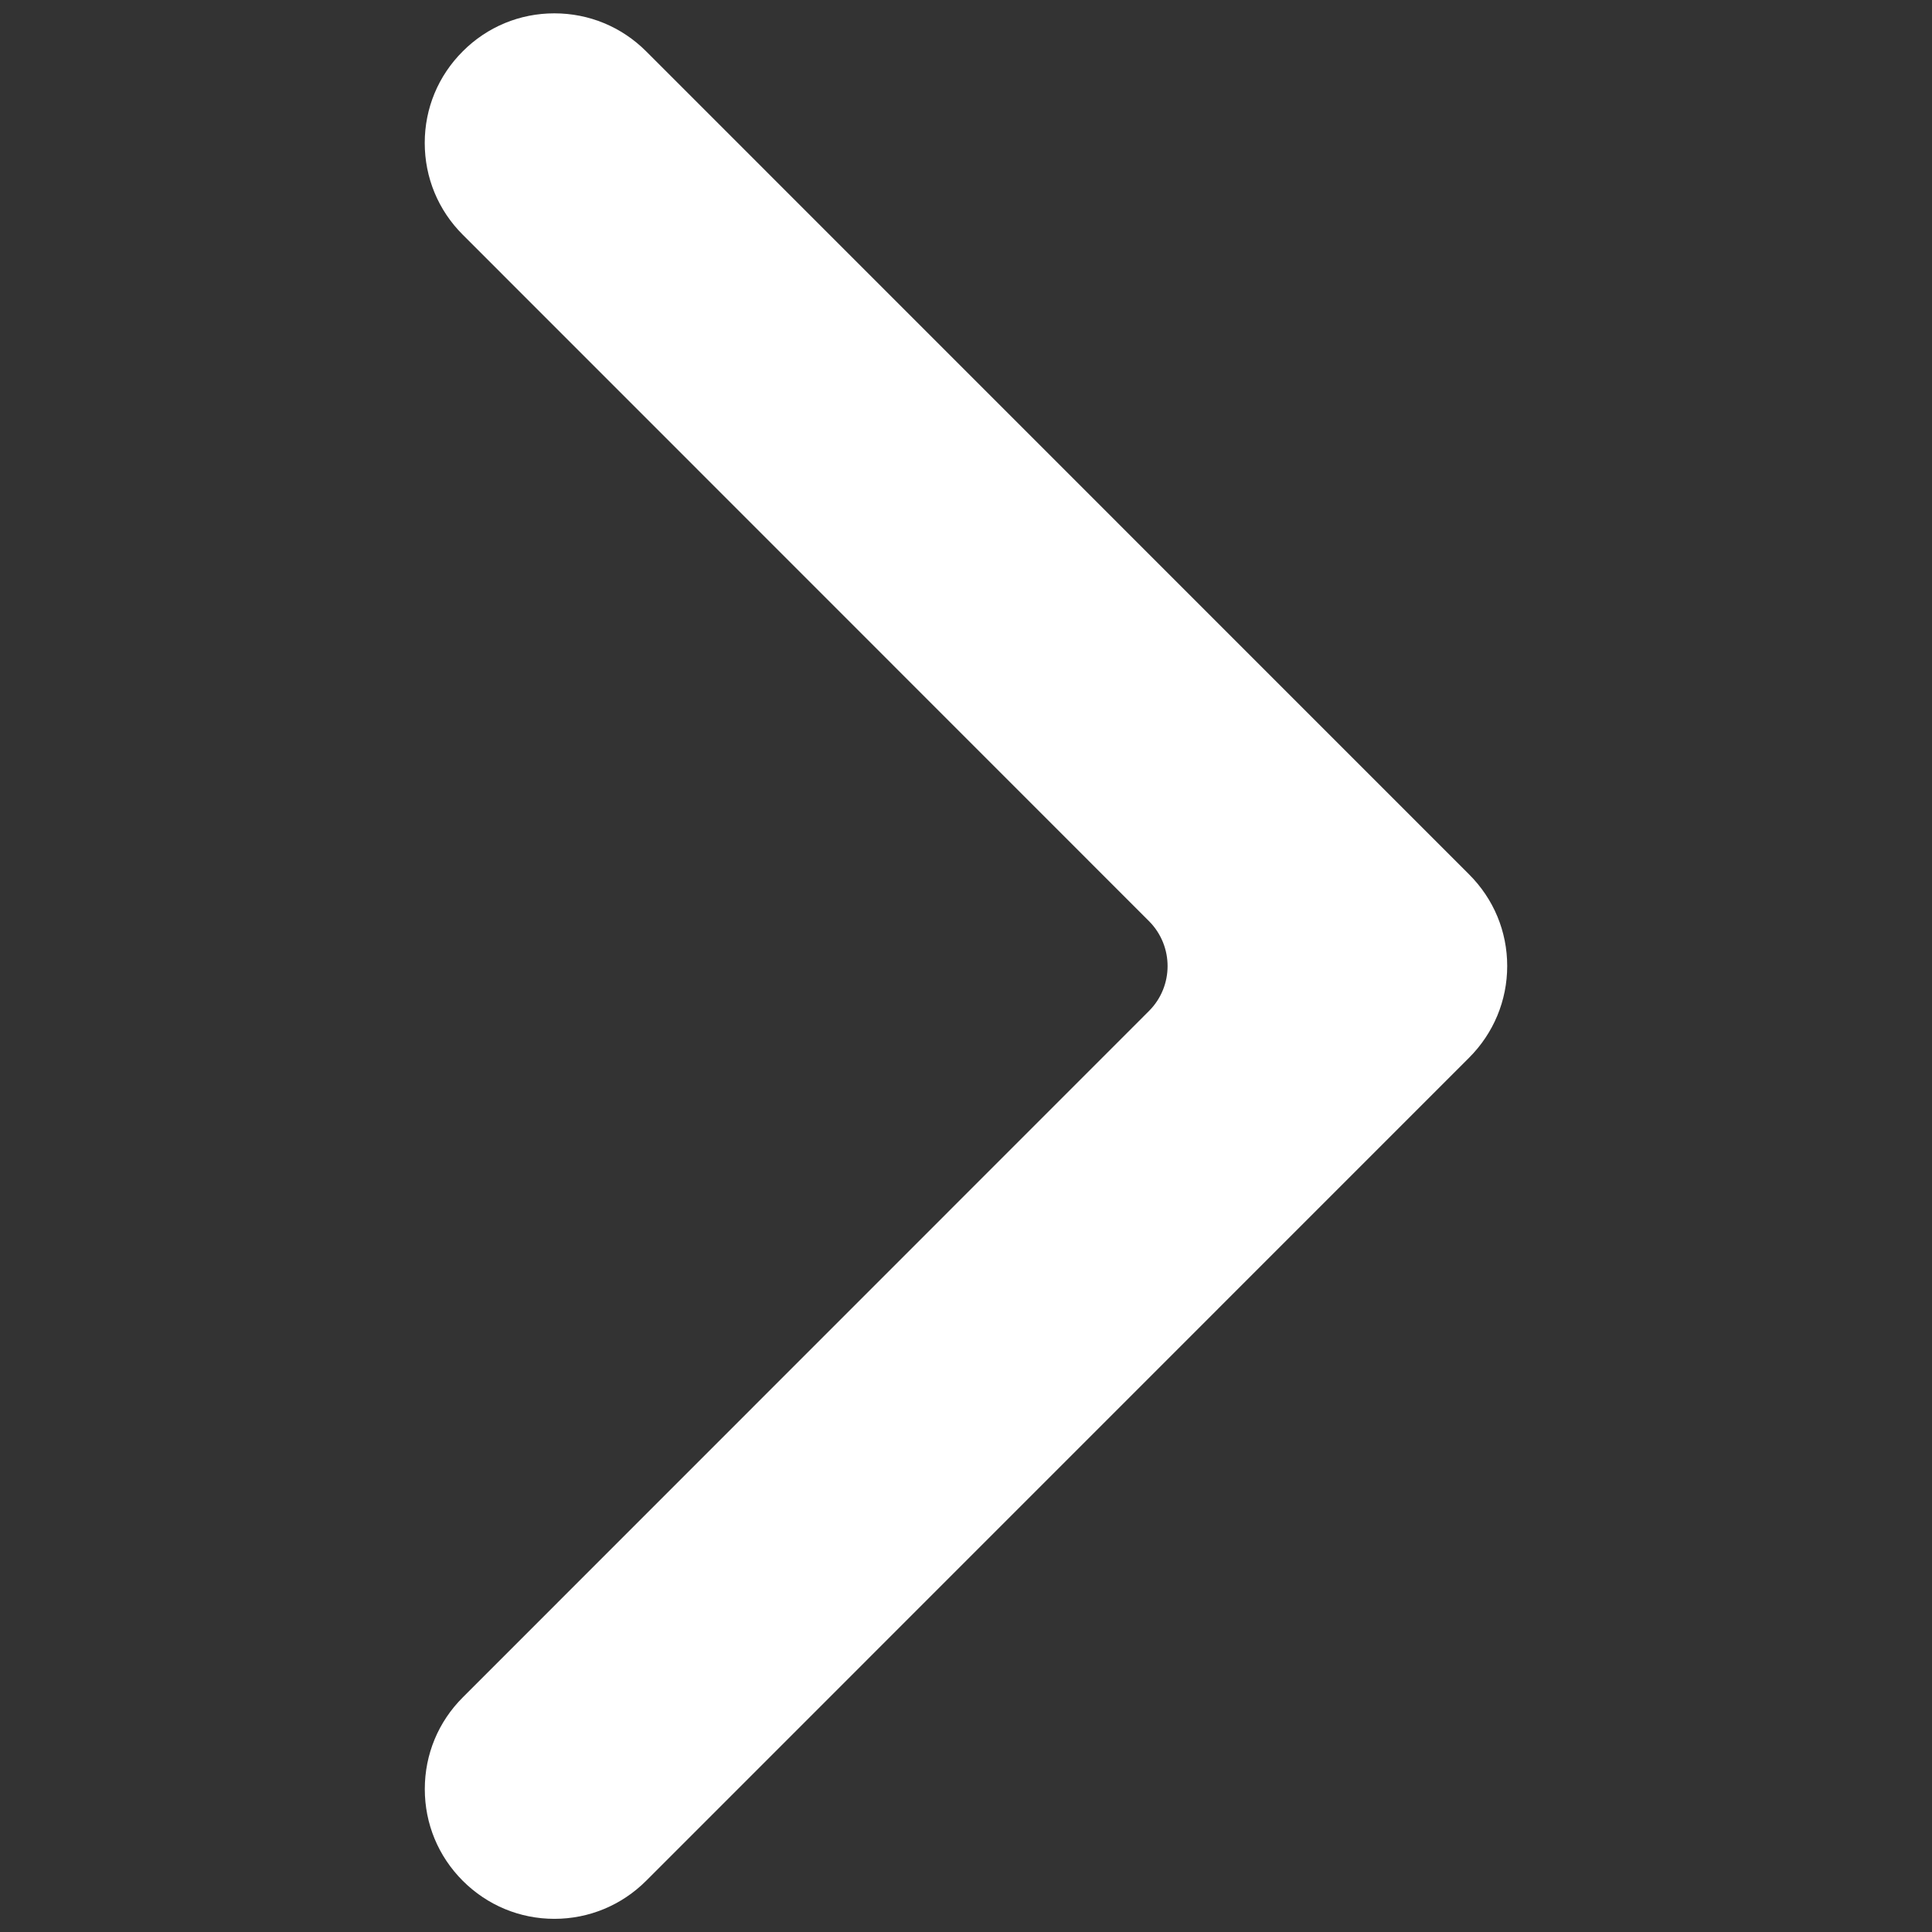 <?xml version="1.0" encoding="utf-8"?>
<!-- Generator: Adobe Illustrator 16.0.0, SVG Export Plug-In . SVG Version: 6.00 Build 0)  -->
<!DOCTYPE svg PUBLIC "-//W3C//DTD SVG 1.1//EN" "http://www.w3.org/Graphics/SVG/1.1/DTD/svg11.dtd">
<svg version="1.1" id="Layer_1" xmlns="http://www.w3.org/2000/svg" xmlns:xlink="http://www.w3.org/1999/xlink" x="0px" y="0px"
	 width="32px" height="32px" viewBox="0 0 32 32" enable-background="new 0 0 32 32" xml:space="preserve">
<rect x="0" y="0" width="32" height="32" fill="#333333" stroke="none"/>
<path fill="#FFFFFF" d="M10.703,0.851c-0.407-0.407-0.947-0.63-1.521-0.63c-0.573,0-1.112,0.223-1.517,0.629
	c-0.407,0.406-0.63,0.944-0.63,1.517c0,0.575,0.223,1.115,0.63,1.521l11.367,11.37c0.409,0.411,0.409,1.076,0,1.486L7.666,28.113
	c-0.407,0.406-0.63,0.945-0.63,1.52s0.223,1.112,0.628,1.518c0.406,0.406,0.945,0.631,1.518,0.631c0.574,0,1.114-0.225,1.521-0.631
	L24.332,17.52c0.406-0.406,0.632-0.947,0.632-1.52c0-0.573-0.224-1.111-0.632-1.518L10.703,0.851z"/>
</svg>
